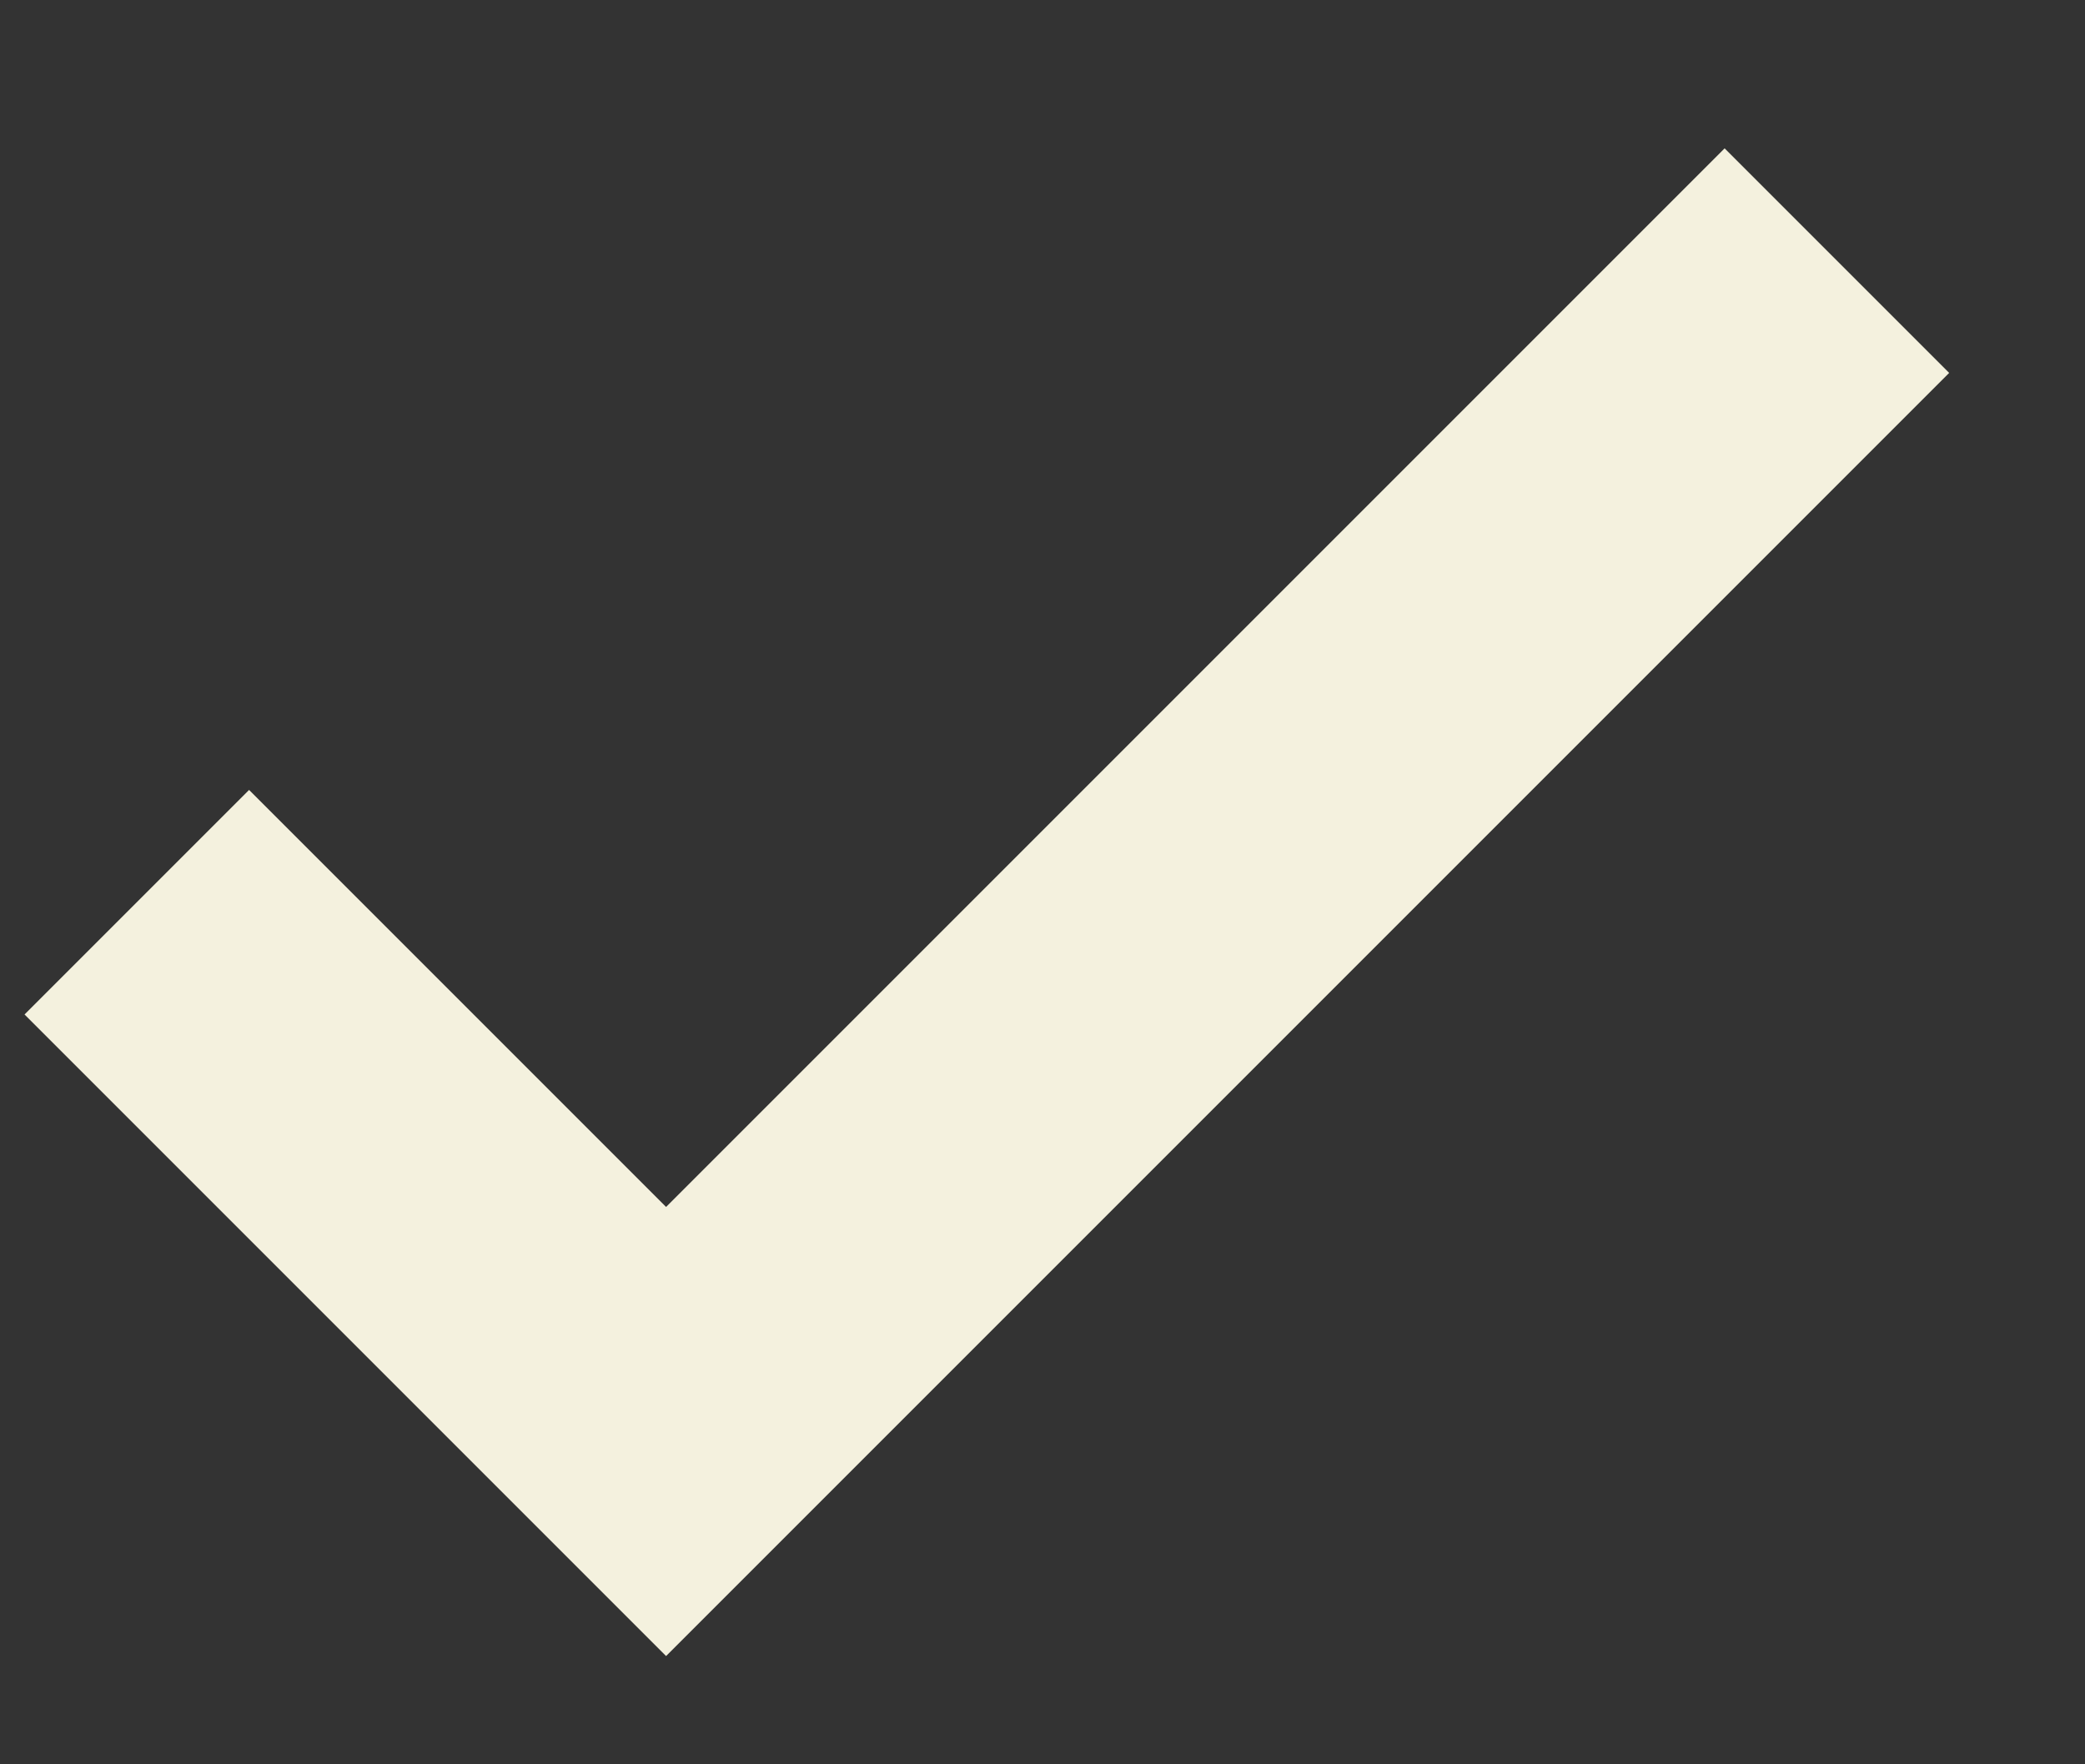 <svg width="13" height="11" viewBox="0 0 13 11" fill="none" xmlns="http://www.w3.org/2000/svg">
<rect x="0" y="0" width="13" height="11" fill="#333333" stroke="none"/>
<path d="M4.153 10.325L0.153 6.325L1.553 4.925L4.153 7.525L10.753 0.925L12.153 2.325L4.153 10.325Z" fill="#F4F1DE"/>
</svg>
